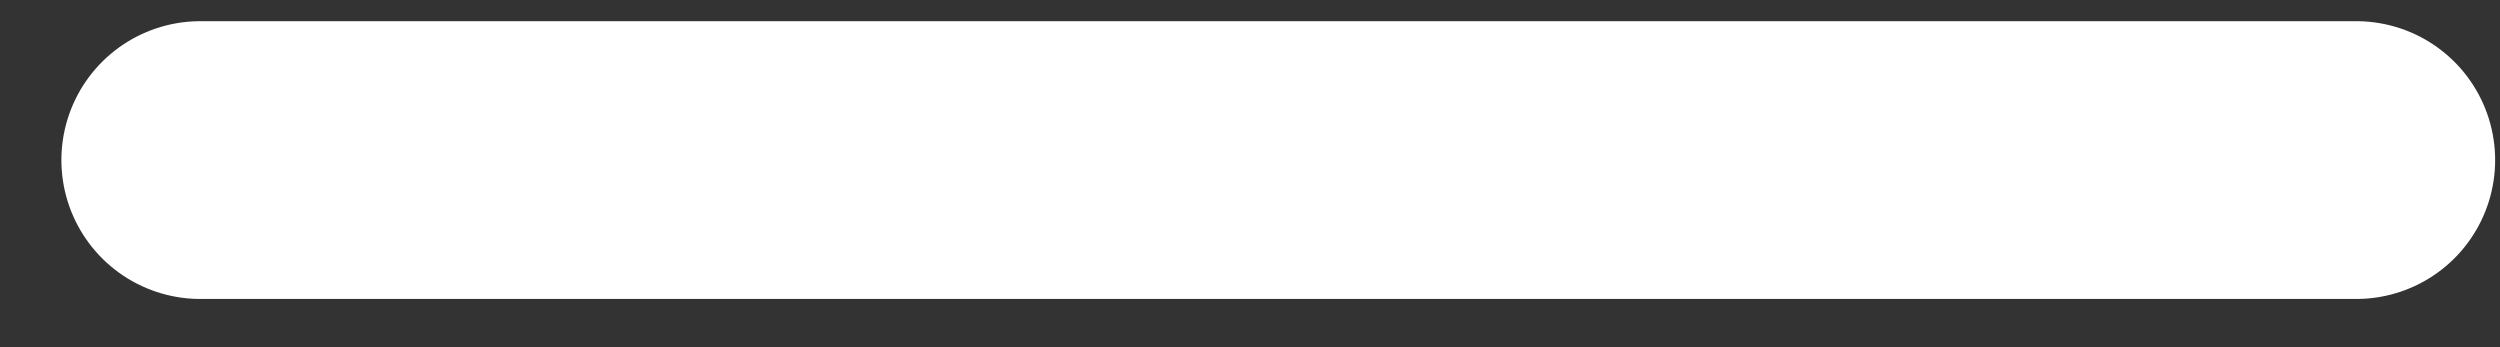 <svg width="36" height="5" viewBox="0 0 36 5" fill="none" xmlns="http://www.w3.org/2000/svg">
<rect x="0" y="0" width="36" height="5" fill="#333333" stroke="none"/>
<path d="M2.884 2.305H33.93" stroke="white" stroke-width="4" stroke-linecap="round"/>
</svg>
